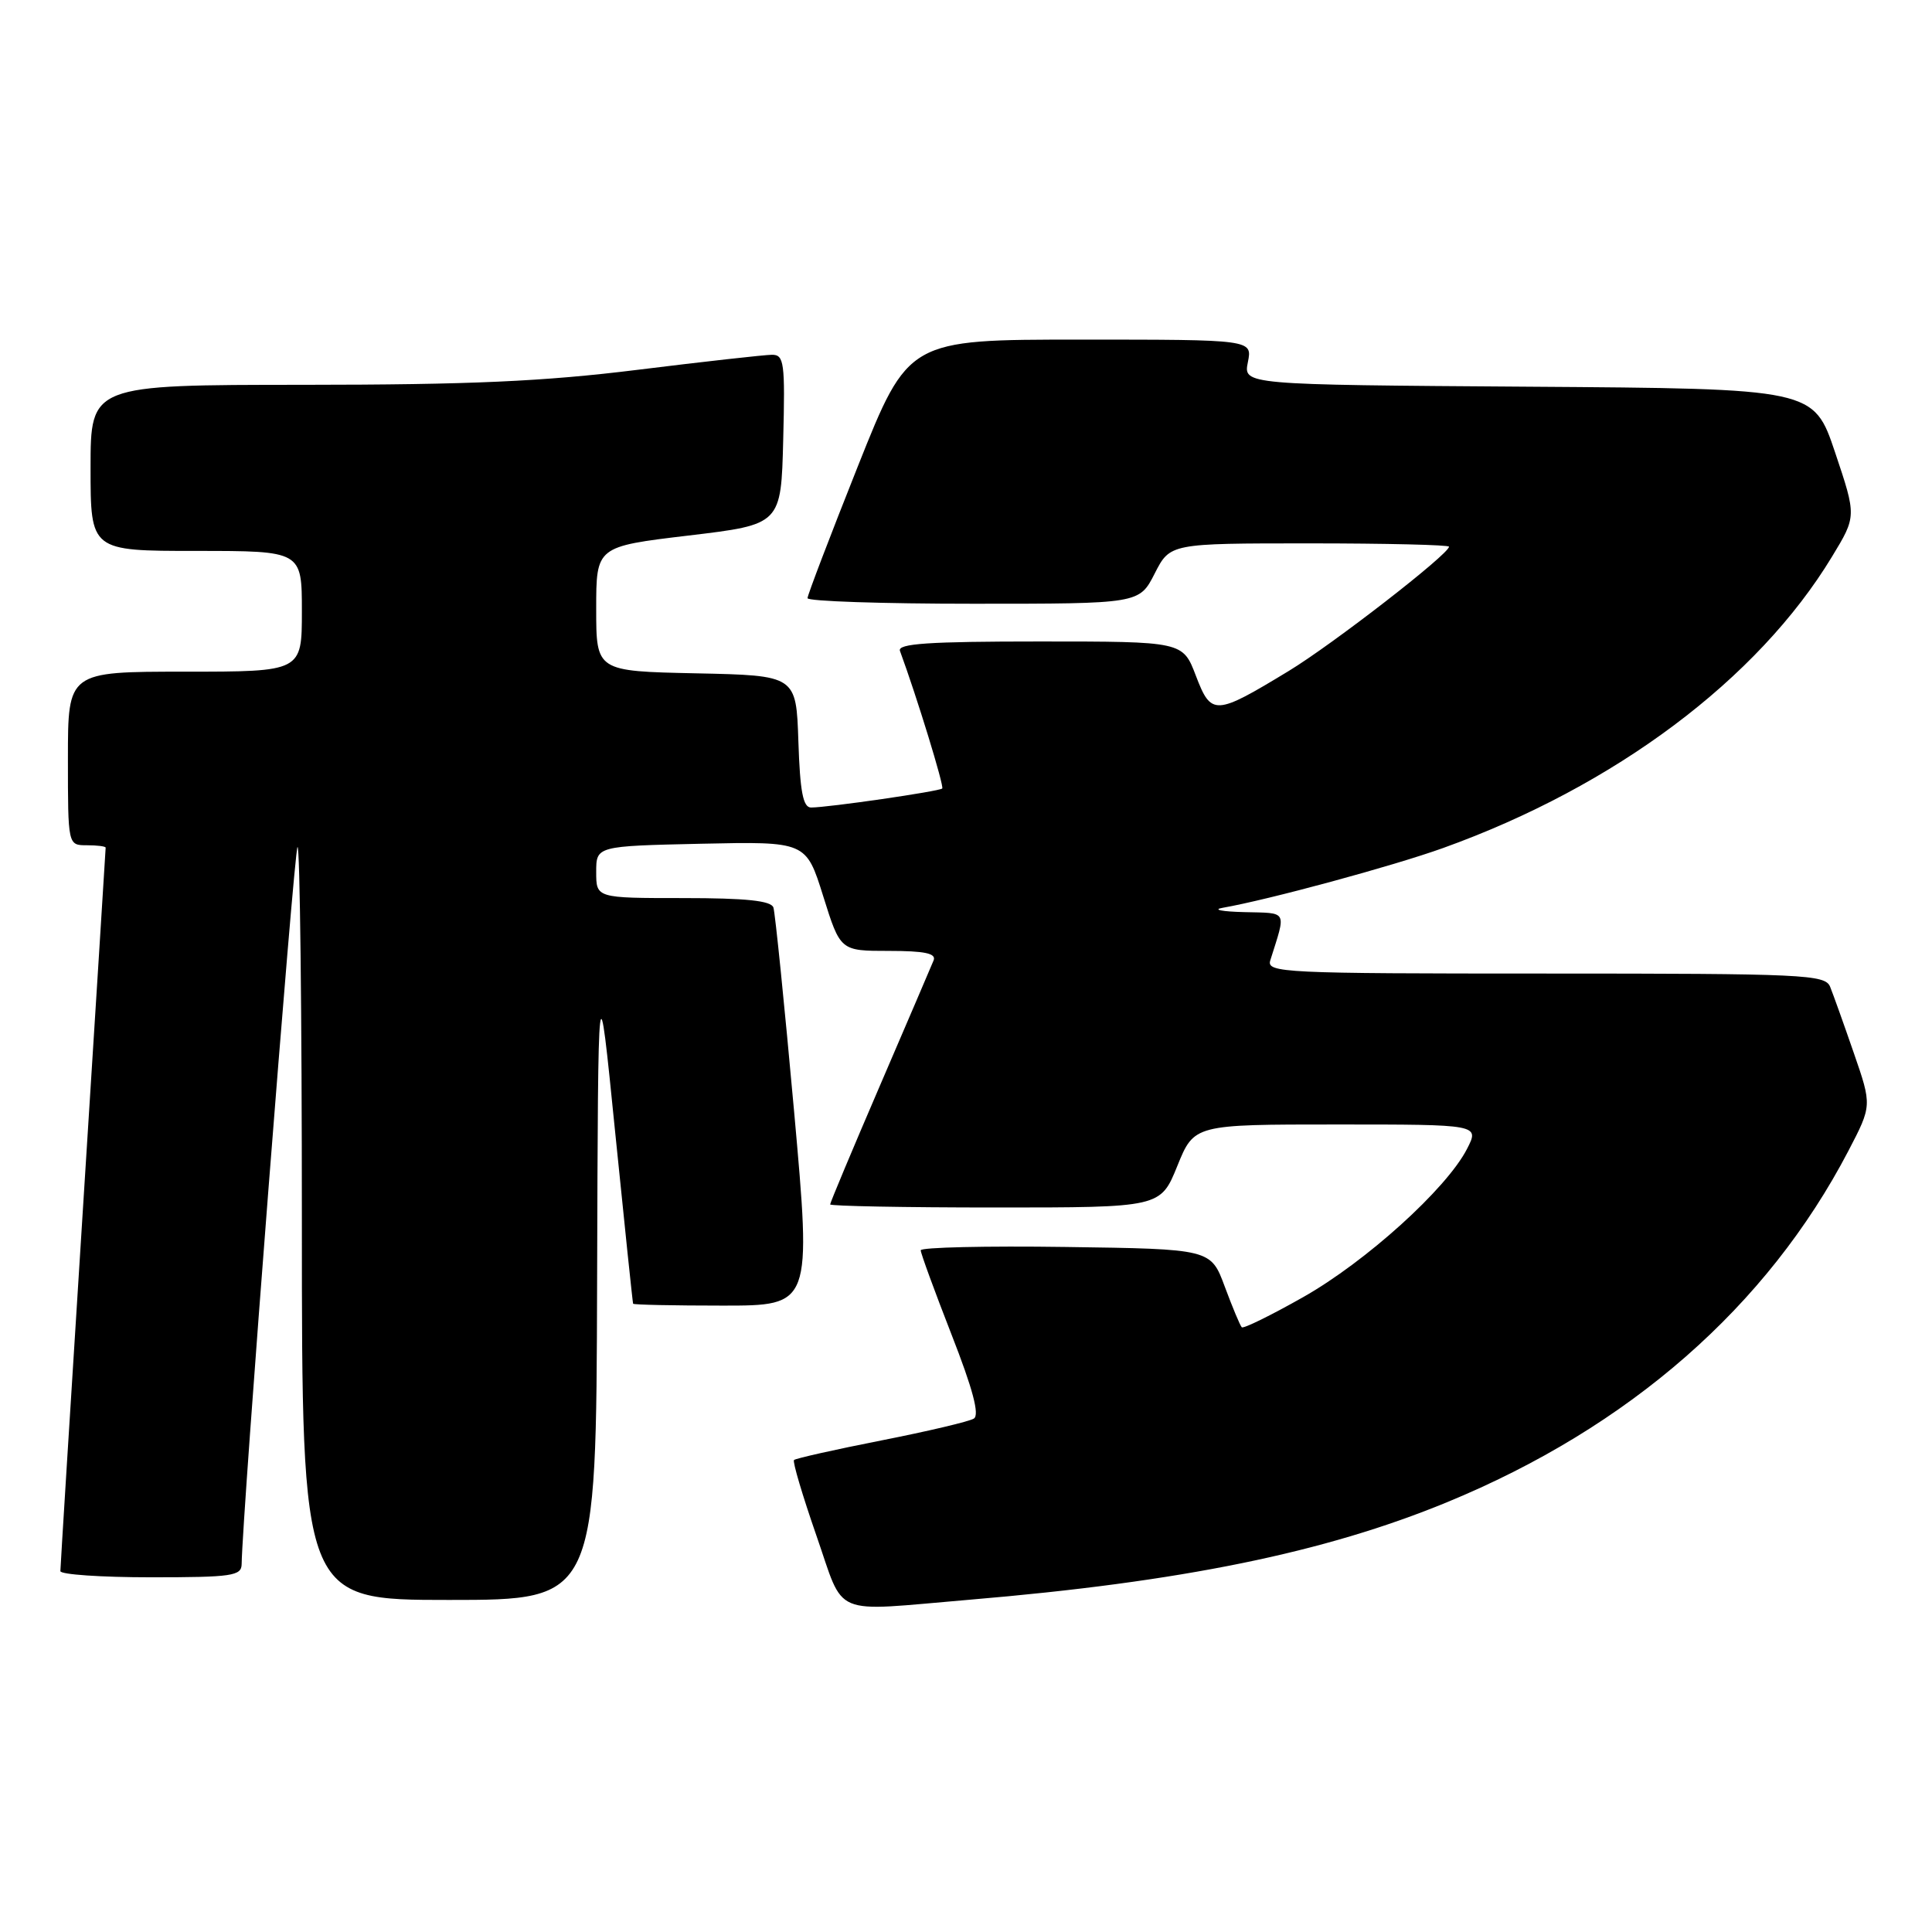 <?xml version="1.0" encoding="UTF-8" standalone="no"?>
<!DOCTYPE svg PUBLIC "-//W3C//DTD SVG 1.1//EN" "http://www.w3.org/Graphics/SVG/1.1/DTD/svg11.dtd" >
<svg xmlns="http://www.w3.org/2000/svg" xmlns:xlink="http://www.w3.org/1999/xlink" version="1.1" viewBox="0 0 256 256">
 <g >
 <path fill="currentColor"
d=" M 128.50 211.97 C 156.52 209.61 175.52 205.73 191.72 199.06 C 215.89 189.11 234.16 173.12 244.92 152.50 C 248.05 146.49 248.05 146.49 245.63 139.50 C 244.30 135.65 242.89 131.71 242.50 130.75 C 241.84 129.13 239.09 129.00 204.78 129.00 C 169.99 129.00 167.80 128.90 168.32 127.25 C 170.44 120.52 170.71 121.01 164.87 120.86 C 161.91 120.79 160.62 120.53 162.00 120.29 C 168.11 119.22 184.56 114.76 191.21 112.37 C 213.97 104.19 232.91 90.01 242.75 73.76 C 246.00 68.41 246.00 68.41 243.16 59.95 C 240.32 51.50 240.32 51.50 202.54 51.24 C 164.75 50.98 164.75 50.98 165.35 47.99 C 165.95 45.00 165.95 45.00 143.16 45.00 C 120.36 45.00 120.36 45.00 113.68 61.76 C 110.01 70.98 107.00 78.86 107.00 79.26 C 107.00 79.67 116.89 80.00 128.98 80.00 C 150.96 80.00 150.96 80.00 153.00 76.00 C 155.04 72.00 155.04 72.00 173.52 72.00 C 183.68 72.00 192.00 72.20 192.00 72.44 C 192.00 73.42 176.58 85.38 170.76 88.91 C 160.99 94.84 160.50 94.87 158.46 89.54 C 156.73 85.00 156.73 85.00 137.76 85.00 C 123.00 85.00 118.89 85.28 119.25 86.25 C 121.48 92.30 125.13 104.20 124.85 104.48 C 124.47 104.86 109.72 107.00 107.47 107.00 C 106.41 107.00 106.01 104.91 105.79 98.25 C 105.50 89.50 105.50 89.50 92.25 89.22 C 79.00 88.94 79.00 88.94 79.00 80.68 C 79.00 72.42 79.00 72.42 91.25 70.96 C 103.50 69.50 103.50 69.50 103.78 58.25 C 104.04 48.01 103.90 47.00 102.28 47.01 C 101.30 47.02 93.30 47.91 84.50 49.00 C 72.01 50.55 62.31 50.98 40.25 50.99 C 12.00 51.00 12.00 51.00 12.00 62.00 C 12.00 73.00 12.00 73.00 26.00 73.00 C 40.00 73.00 40.00 73.00 40.00 81.00 C 40.00 89.00 40.00 89.00 24.50 89.00 C 9.00 89.00 9.00 89.00 9.00 100.50 C 9.00 112.00 9.00 112.00 11.50 112.00 C 12.88 112.00 14.00 112.14 14.00 112.32 C 14.00 112.49 12.65 133.95 11.00 160.00 C 9.35 186.05 8.00 207.73 8.00 208.18 C 8.00 208.63 13.40 209.00 20.00 209.00 C 30.75 209.00 32.00 208.82 32.02 207.25 C 32.10 200.77 38.96 112.70 39.42 112.24 C 39.74 111.93 40.00 134.24 40.00 161.83 C 40.00 212.00 40.00 212.00 59.50 212.00 C 79.00 212.00 79.00 212.00 79.12 169.75 C 79.25 127.50 79.25 127.50 81.51 150.00 C 82.76 162.38 83.83 172.61 83.89 172.75 C 83.95 172.89 89.30 173.00 95.77 173.00 C 107.53 173.00 107.53 173.00 105.22 147.25 C 103.94 133.09 102.71 120.94 102.48 120.25 C 102.18 119.35 98.87 119.00 90.53 119.00 C 79.00 119.00 79.00 119.00 79.00 115.55 C 79.00 112.11 79.00 112.11 92.90 111.80 C 106.81 111.50 106.81 111.50 109.08 118.75 C 111.35 126.00 111.35 126.00 117.78 126.00 C 122.53 126.00 124.08 126.33 123.71 127.25 C 123.43 127.94 120.23 135.40 116.60 143.84 C 112.97 152.27 110.00 159.36 110.00 159.59 C 110.00 159.81 119.85 160.00 131.88 160.00 C 153.77 160.00 153.77 160.00 156.00 154.50 C 158.23 149.00 158.23 149.00 177.14 149.00 C 196.05 149.00 196.05 149.00 194.38 152.25 C 191.67 157.52 181.00 167.17 172.67 171.88 C 168.41 174.29 164.75 176.09 164.54 175.87 C 164.32 175.65 163.31 173.23 162.29 170.49 C 160.44 165.50 160.44 165.50 141.22 165.23 C 130.65 165.08 122.00 165.28 122.00 165.67 C 122.00 166.07 123.84 171.09 126.08 176.83 C 128.90 184.03 129.82 187.49 129.04 187.97 C 128.42 188.36 122.90 189.66 116.76 190.87 C 110.62 192.08 105.42 193.25 105.21 193.46 C 105.00 193.67 106.33 198.15 108.16 203.42 C 112.01 214.45 109.85 213.54 128.50 211.97 Z "/>
</g>
</svg>